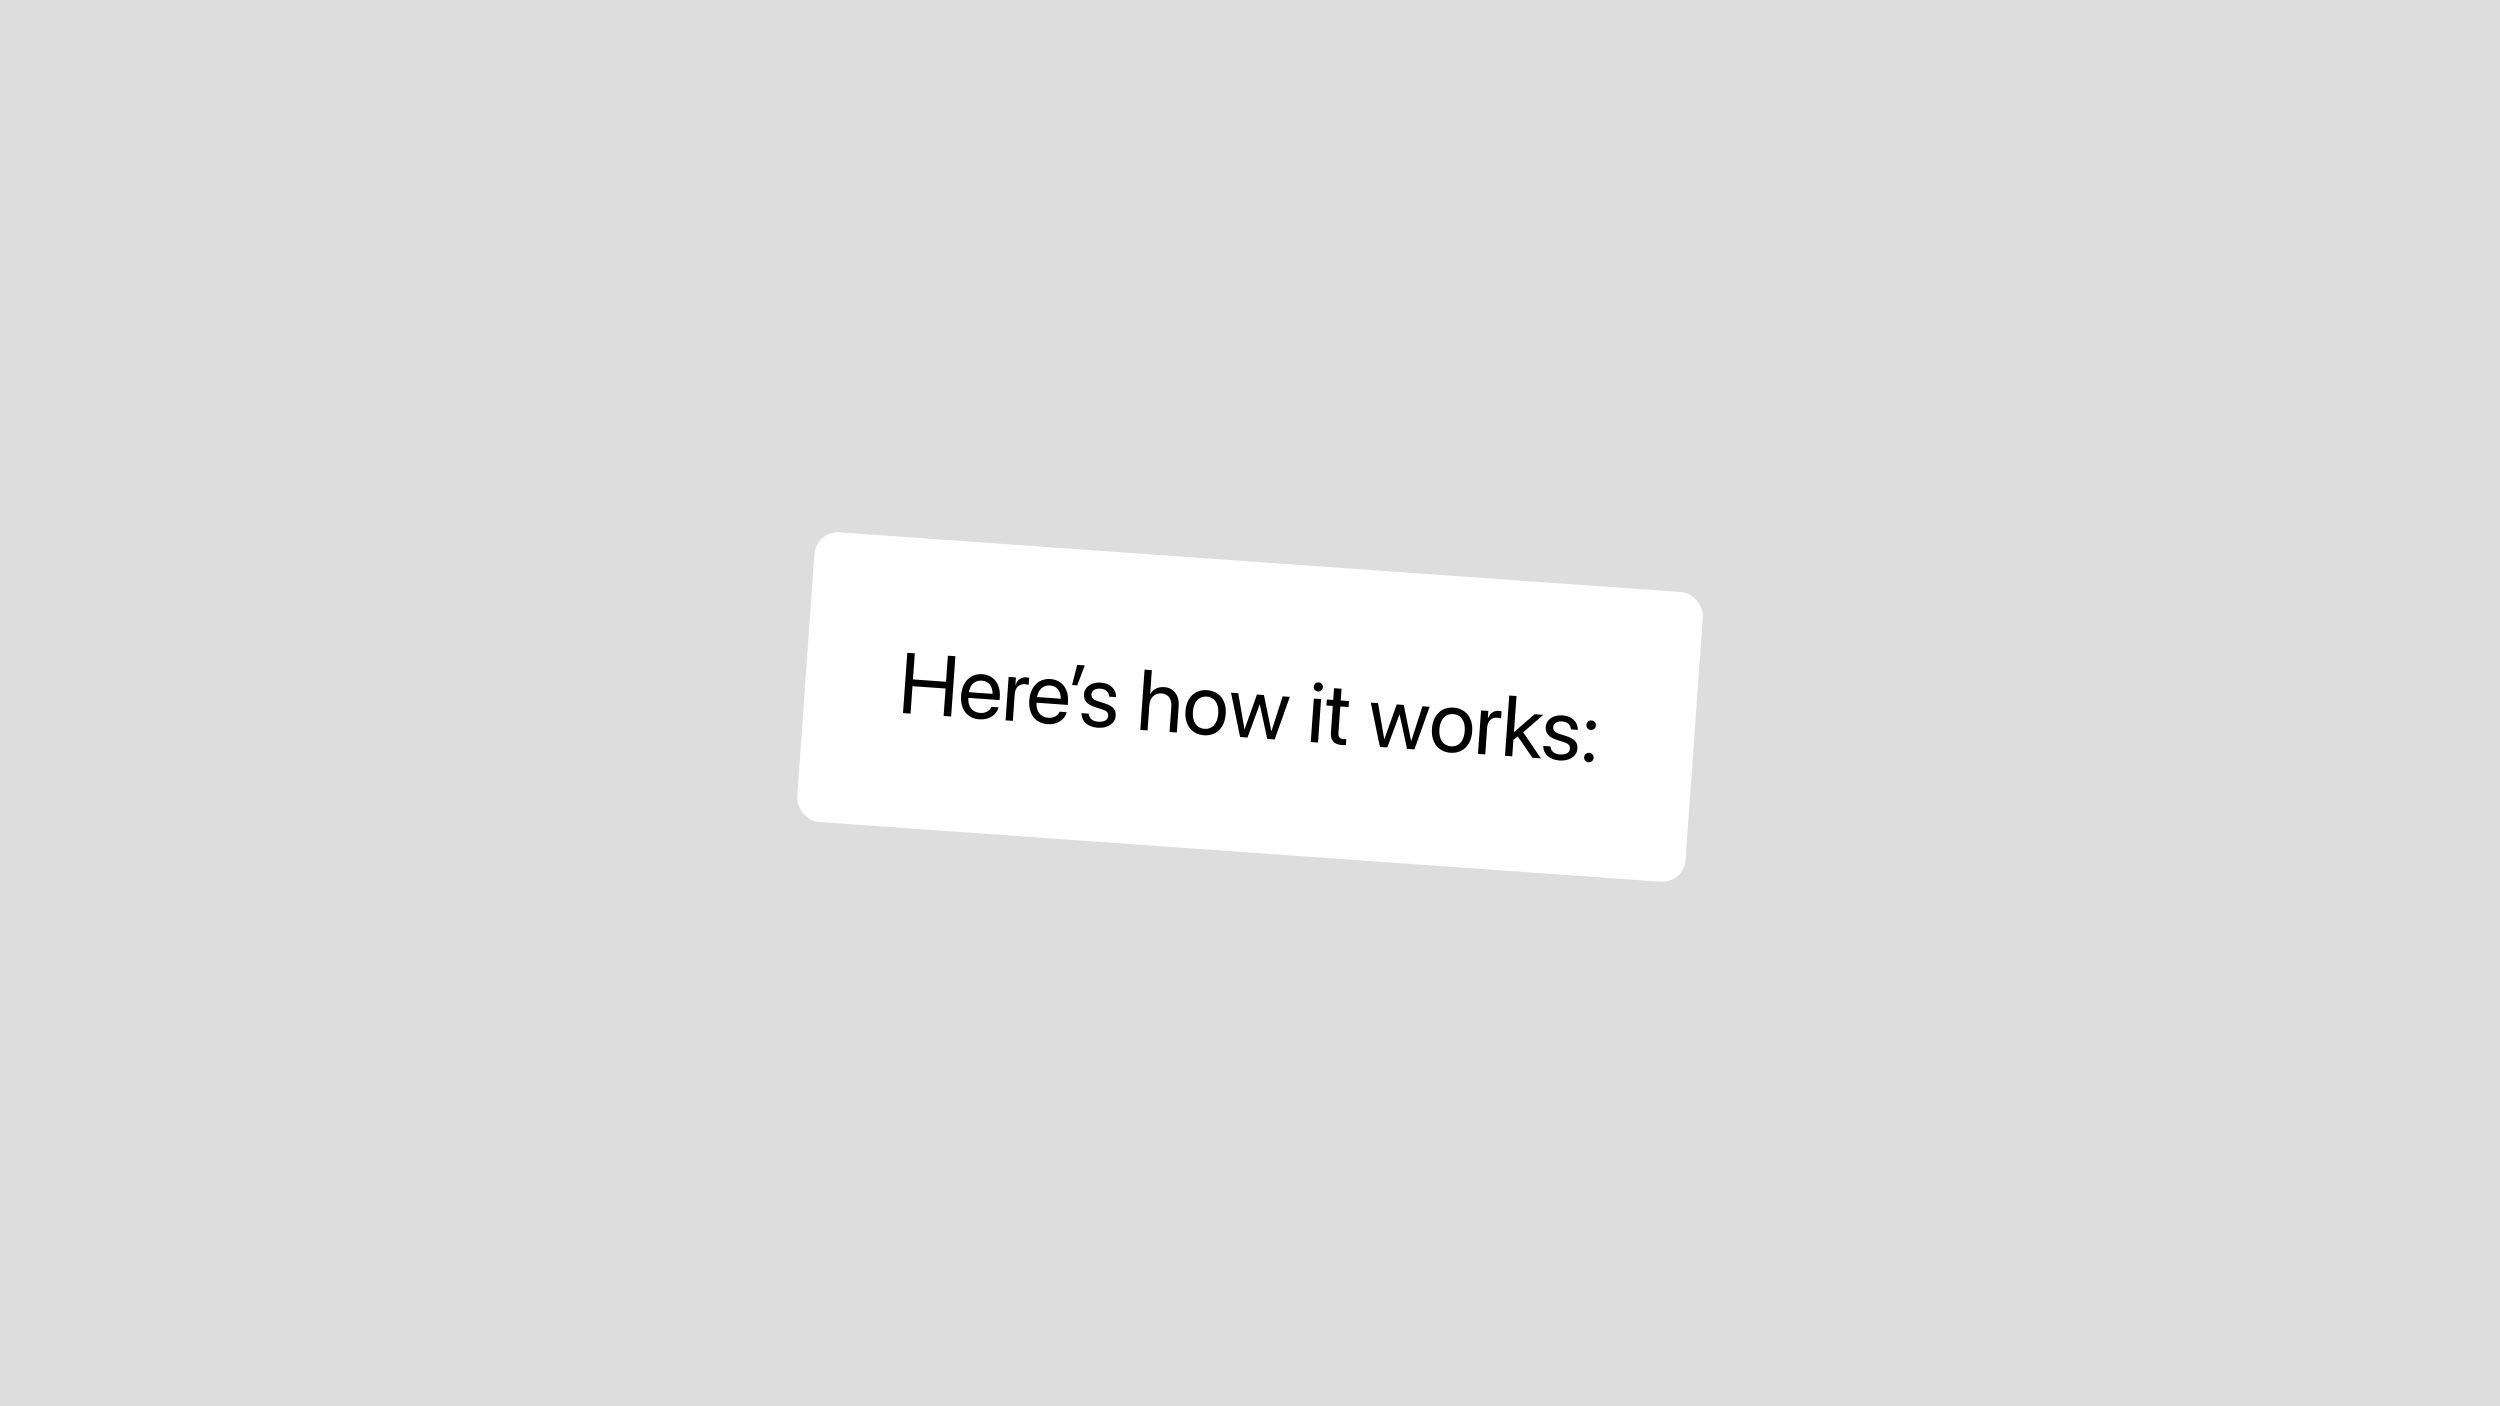 <svg width="1920" height="1080" viewBox="0 0 1920 1080" fill="none" xmlns="http://www.w3.org/2000/svg">
<rect width="1920" height="1080" fill="#DDDDDD"/>
<g filter="url(#filter0_d_711_40)">
<g clip-path="url(#clip0_711_40)">
<rect x="626.746" y="404.582" width="684" height="223" rx="18" transform="rotate(4.057 626.746 404.582)" fill="white"/>
<path d="M693.506 544.656L696.79 498.358L702.565 498.767L701.145 518.788L726.557 520.591L727.977 500.57L733.752 500.98L730.468 547.278L724.693 546.868L726.188 525.789L700.777 523.986L699.281 545.066L693.506 544.656ZM752.272 549.47C742.679 548.789 737.379 541.674 738.123 531.182L738.126 531.15C738.859 520.819 745.265 514.147 754.377 514.793C763.489 515.439 768.56 522.603 767.85 532.613L767.704 534.667L743.673 532.962C743.314 539.837 746.815 544.117 752.751 544.538C756.986 544.838 760.12 542.932 761.286 540.145L761.402 539.863L766.889 540.252L766.802 540.568C765.32 546.01 759.556 549.986 752.272 549.47ZM753.995 519.732C749.15 519.388 745.129 522.424 744.078 528.605L762.335 529.9C762.249 523.381 758.872 520.078 753.995 519.732ZM772.275 550.243L774.641 516.875L780.224 517.271L779.824 522.918L779.952 522.927C781.348 519.157 784.409 516.923 788.163 517.189C789.125 517.258 789.948 517.477 790.393 517.573L790.008 522.996C789.57 522.803 788.394 522.559 787.047 522.463C782.715 522.156 779.678 524.972 779.318 530.041L777.857 550.639L772.275 550.243ZM804.635 553.184C795.042 552.503 789.742 545.388 790.486 534.896L790.488 534.864C791.221 524.533 797.628 517.861 806.74 518.507C815.852 519.153 820.922 526.317 820.212 536.327L820.067 538.381L796.035 536.676C795.676 543.552 799.178 547.831 805.114 548.252C809.349 548.552 812.483 546.646 813.648 543.859L813.765 543.577L819.251 543.966L819.164 544.282C817.682 549.724 811.918 553.7 804.635 553.184ZM806.357 523.446C801.512 523.102 797.492 526.138 796.441 532.32L814.697 533.615C814.612 527.095 811.234 523.792 806.357 523.446ZM823.343 523.103L827.28 507.614L833.119 508.028L827.322 523.385L823.343 523.103ZM843.169 555.917C835.308 555.359 830.844 551.012 830.594 544.996L830.582 544.705L836.165 545.101L836.206 545.427C836.643 548.811 838.975 550.944 843.531 551.267C848.055 551.588 850.884 549.886 851.098 546.87L851.101 546.838C851.271 544.432 850.116 542.995 846.395 541.796L841.193 540.137C835.011 538.183 832.17 535.047 832.511 530.235L832.514 530.203C832.921 524.459 838.247 520.742 845.466 521.254C852.782 521.773 857.131 526.37 857.152 531.982L857.155 532.402L851.829 532.024L851.813 531.797C851.593 528.525 849.275 526.2 845.136 525.906C841.094 525.619 838.452 527.399 838.243 530.351L838.241 530.383C838.079 532.661 839.475 534.34 843.101 535.5L848.304 537.159C854.926 539.273 857.176 542.109 856.839 546.858L856.837 546.89C856.423 552.73 850.613 556.445 843.169 555.917ZM875.749 557.583L879.033 511.284L884.615 511.68L883.32 529.937L883.449 529.946C885.512 526.319 889.294 524.363 894.268 524.715C901.358 525.218 905.814 531.049 905.24 539.134L903.791 559.572L898.208 559.176L899.589 539.701C900.017 533.669 897.19 529.889 891.992 529.52C886.826 529.154 883.116 532.824 882.713 538.503L881.331 557.979L875.749 557.583ZM924.665 561.698C915.392 561.04 909.675 553.895 910.429 543.275L910.433 543.211C911.186 532.59 917.882 526.39 927.09 527.044C936.299 527.697 942.087 534.75 941.331 545.402L941.326 545.466C940.571 556.119 933.873 562.351 924.665 561.698ZM925.047 556.759C930.919 557.175 935.06 552.89 935.615 545.061L935.62 544.997C936.175 537.168 932.644 532.403 926.74 531.985C920.933 531.573 916.697 535.819 916.144 543.616L916.14 543.68C915.582 551.541 919.144 556.34 925.047 556.759ZM952.399 563.02L945.43 528.989L950.98 529.383L955.729 557L955.857 557.009L965.322 530.4L970.712 530.783L976.359 558.464L976.488 558.473L985.087 531.802L990.605 532.194L978.934 564.902L973.255 564.499L967.547 538.136L967.418 538.127L958.078 563.423L952.399 563.02ZM1012.21 528.051C1010.29 527.914 1008.83 526.231 1008.96 524.306C1009.1 522.349 1010.78 520.92 1012.71 521.057C1014.67 521.195 1016.1 522.845 1015.96 524.802C1015.82 526.727 1014.17 528.19 1012.21 528.051ZM1006.66 566.868L1009.02 533.5L1014.6 533.896L1012.24 567.264L1006.66 566.868ZM1030.64 569.215C1024.51 568.78 1021.69 565.807 1022.15 559.422L1023.58 539.176L1018.7 538.83L1019.03 534.21L1023.91 534.556L1024.55 525.54L1030.32 525.95L1029.68 534.966L1036.04 535.416L1035.71 540.036L1029.36 539.586L1027.92 559.799C1027.67 563.361 1029.17 564.467 1032.16 564.679C1032.83 564.726 1033.48 564.676 1033.96 564.678L1033.64 569.202C1032.93 569.248 1031.73 569.292 1030.64 569.215ZM1059.76 570.635L1052.79 536.604L1058.34 536.998L1063.08 564.615L1063.21 564.624L1072.68 538.015L1078.07 538.398L1083.72 566.078L1083.84 566.088L1092.44 539.417L1097.96 539.809L1086.29 572.517L1080.61 572.114L1074.9 545.751L1074.77 545.742L1065.43 571.038L1059.76 570.635ZM1113.97 575.125C1104.69 574.467 1098.98 567.322 1099.73 556.702L1099.73 556.638C1100.49 546.018 1107.18 539.818 1116.39 540.471C1125.6 541.124 1131.39 548.177 1130.63 558.83L1130.63 558.894C1129.87 569.546 1123.17 575.778 1113.97 575.125ZM1114.35 570.186C1120.22 570.603 1124.36 566.317 1124.92 558.489L1124.92 558.424C1125.48 550.596 1121.94 545.831 1116.04 545.412C1110.23 545 1106 549.246 1105.45 557.043L1105.44 557.107C1104.88 564.968 1108.44 569.767 1114.35 570.186ZM1135.09 575.978L1137.46 542.61L1143.04 543.006L1142.64 548.653L1142.77 548.662C1144.16 544.892 1147.23 542.658 1150.98 542.924C1151.94 542.993 1152.76 543.212 1153.21 543.308L1152.82 548.73C1152.39 548.538 1151.21 548.294 1149.86 548.198C1145.53 547.891 1142.49 550.706 1142.13 555.776L1140.67 576.374L1135.09 575.978ZM1155.82 577.449L1159.1 531.15L1164.68 531.546L1162.72 559.203L1162.85 559.212L1178.53 545.523L1185.3 546.003L1169.8 559.383L1183.38 579.404L1176.9 578.944L1165.62 562.504L1162.29 565.267L1161.4 577.845L1155.82 577.449ZM1197.77 581.069C1189.91 580.512 1185.45 576.164 1185.2 570.149L1185.18 569.858L1190.77 570.254L1190.81 570.579C1191.25 573.964 1193.58 576.096 1198.13 576.419C1202.66 576.74 1205.49 575.038 1205.7 572.022L1205.7 571.99C1205.87 569.584 1204.72 568.148 1201 566.949L1195.8 565.29C1189.61 563.336 1186.77 560.2 1187.11 555.387L1187.12 555.355C1187.52 549.612 1192.85 545.894 1200.07 546.406C1207.38 546.925 1211.73 551.522 1211.76 557.135L1211.76 557.554L1206.43 557.176L1206.42 556.949C1206.2 553.677 1203.88 551.352 1199.74 551.059C1195.7 550.772 1193.05 552.551 1192.85 555.503L1192.84 555.535C1192.68 557.813 1194.08 559.493 1197.7 560.653L1202.91 562.312C1209.53 564.426 1211.78 567.262 1211.44 572.01L1211.44 572.042C1211.03 577.882 1205.22 581.597 1197.77 581.069ZM1221.75 557.618C1219.7 557.472 1218.21 555.754 1218.35 553.701C1218.5 551.647 1220.21 550.157 1222.27 550.303C1224.32 550.448 1225.81 552.166 1225.67 554.22C1225.52 556.273 1223.8 557.764 1221.75 557.618ZM1219.99 582.452C1217.93 582.306 1216.44 580.588 1216.59 578.535C1216.74 576.481 1218.45 574.991 1220.51 575.136C1222.56 575.282 1224.05 577 1223.91 579.053C1223.76 581.107 1222.04 582.597 1219.99 582.452Z" fill="black"/>
</g>
</g>
<defs>
<filter id="filter0_d_711_40" x="607.968" y="404.582" width="704.064" height="276.836" filterUnits="userSpaceOnUse" color-interpolation-filters="sRGB">
<feFlood flood-opacity="0" result="BackgroundImageFix"/>
<feColorMatrix in="SourceAlpha" type="matrix" values="0 0 0 0 0 0 0 0 0 0 0 0 0 0 0 0 0 0 127 0" result="hardAlpha"/>
<feOffset dy="3"/>
<feGaussianBlur stdDeviation="1.5"/>
<feComposite in2="hardAlpha" operator="out"/>
<feColorMatrix type="matrix" values="0 0 0 0 0 0 0 0 0 0 0 0 0 0 0 0 0 0 0.25 0"/>
<feBlend mode="normal" in2="BackgroundImageFix" result="effect1_dropShadow_711_40"/>
<feBlend mode="normal" in="SourceGraphic" in2="effect1_dropShadow_711_40" result="shape"/>
</filter>
<clipPath id="clip0_711_40">
<rect x="626.746" y="404.582" width="684" height="223" rx="18" transform="rotate(4.057 626.746 404.582)" fill="white"/>
</clipPath>
</defs>
</svg>
